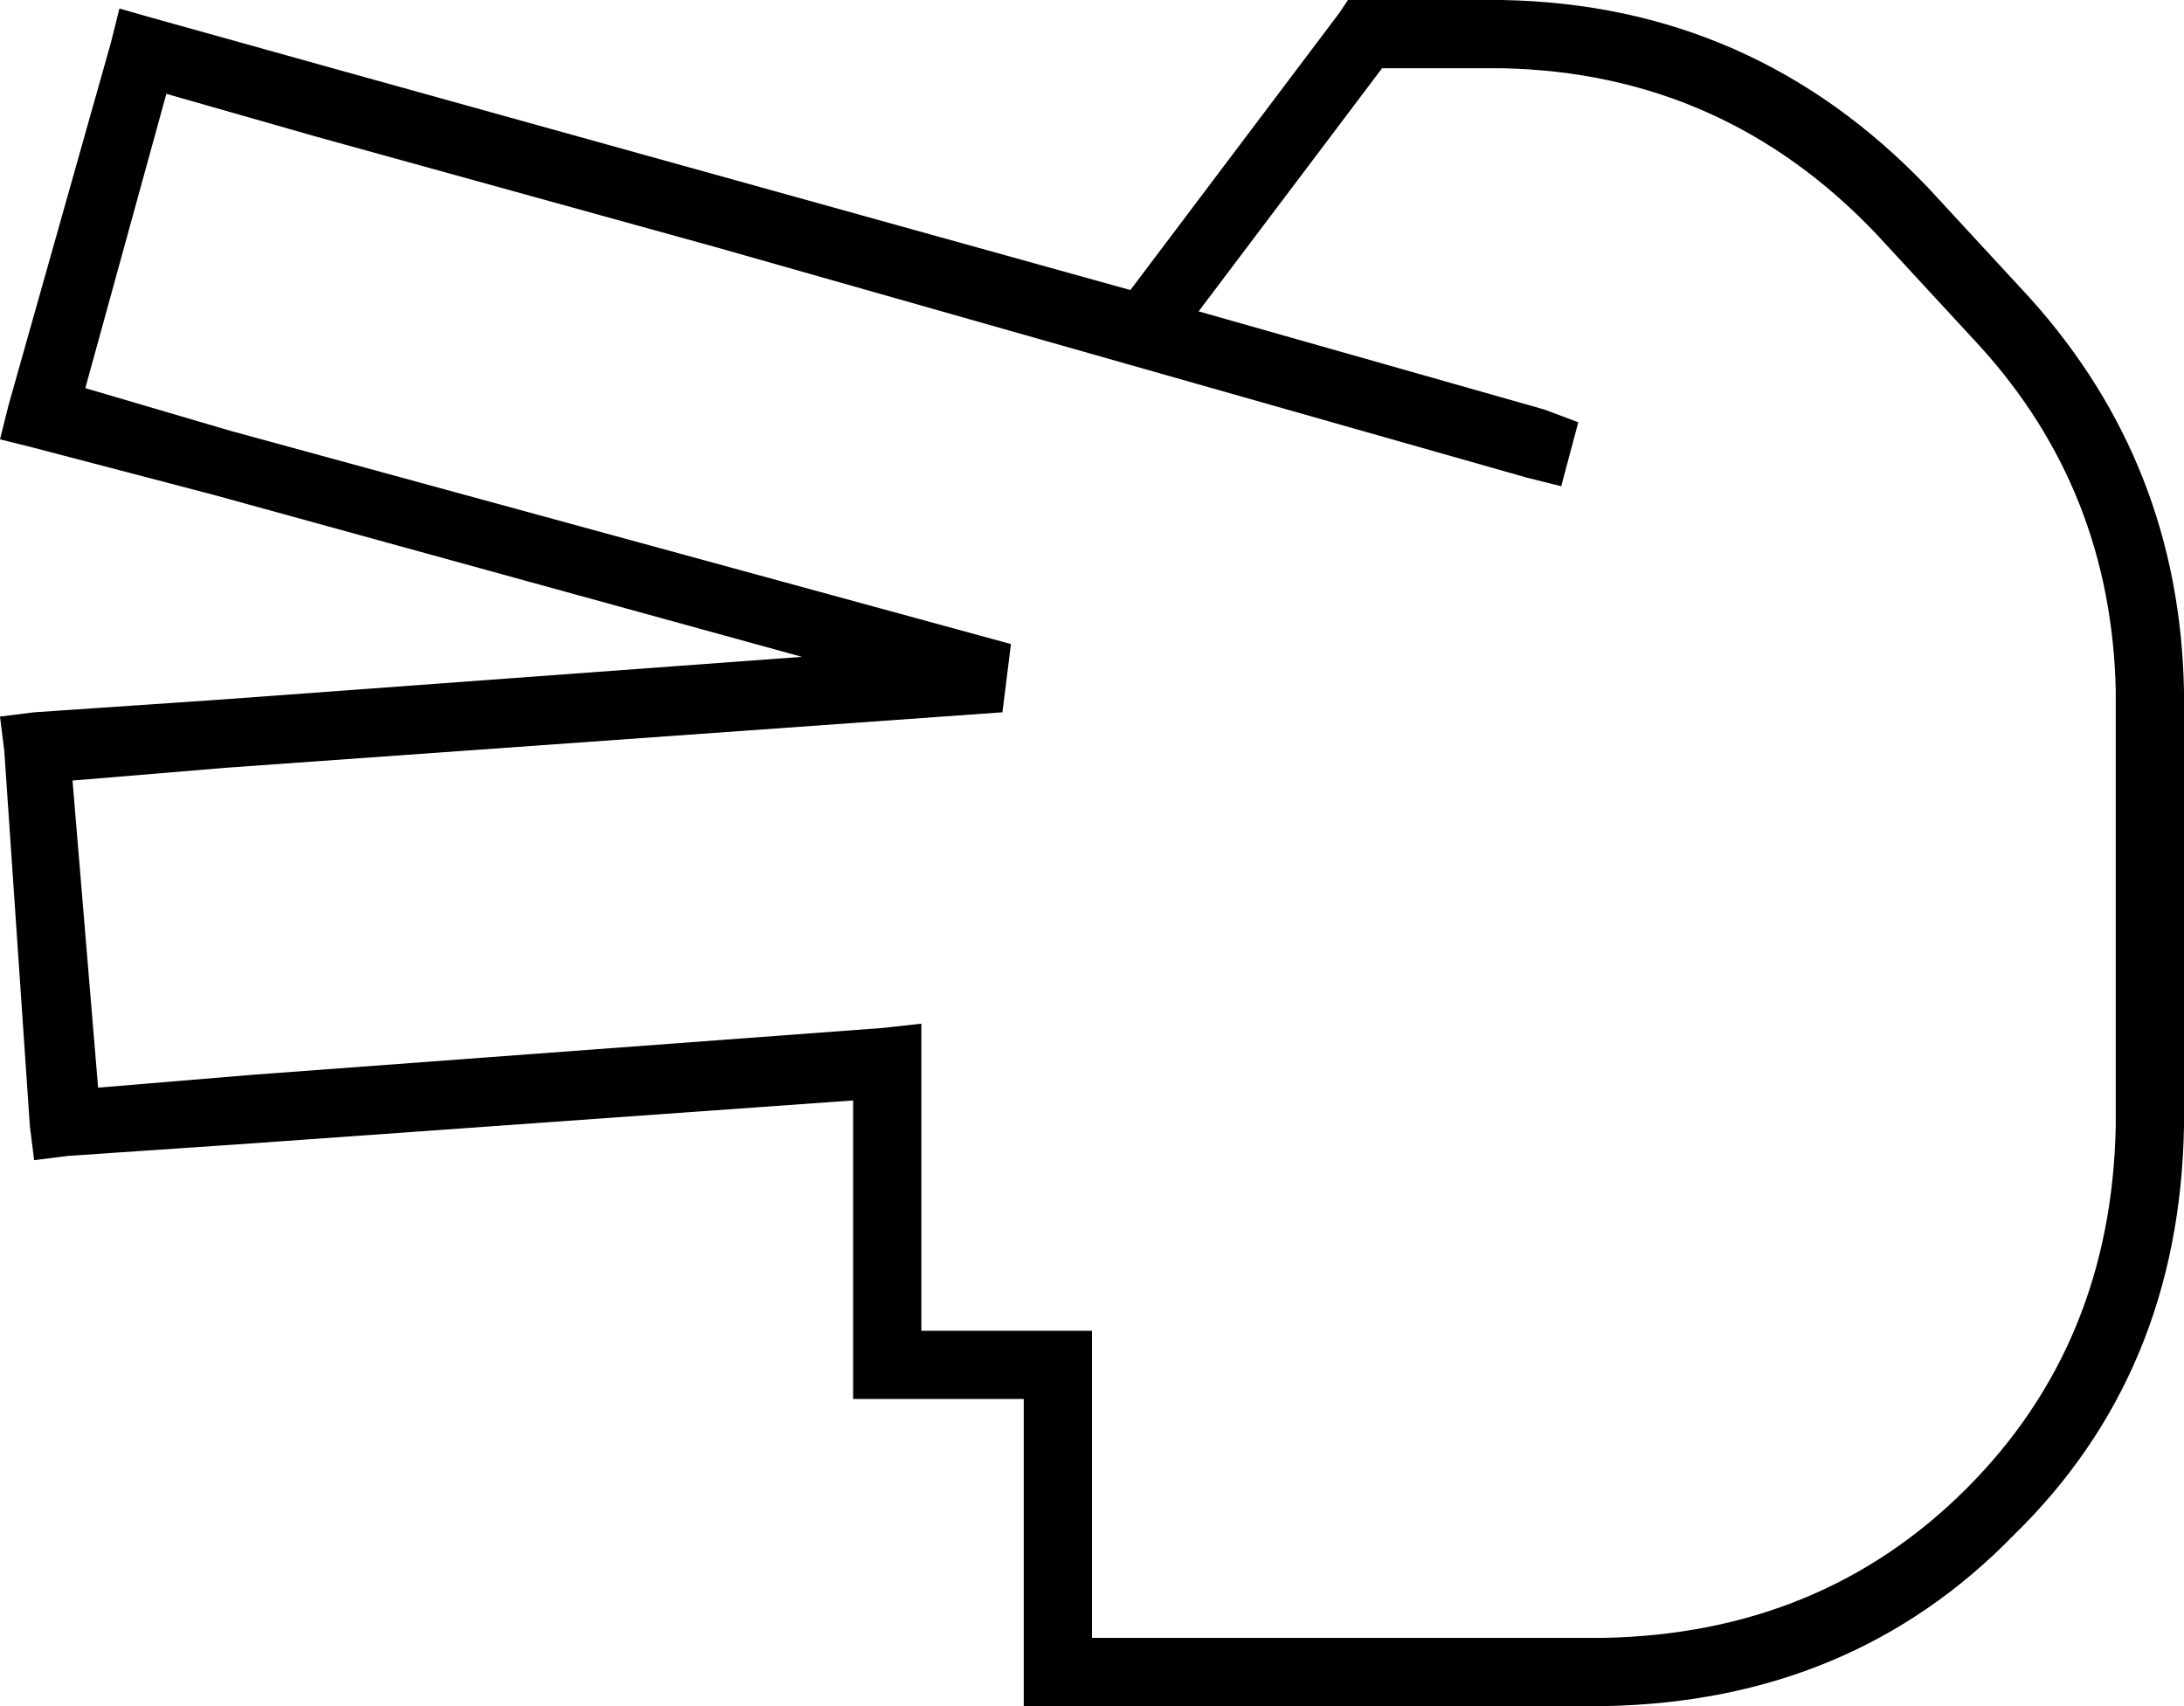 <svg xmlns="http://www.w3.org/2000/svg" viewBox="0 0 512 400">
  <path d="M 8 105 L 0 103 L 8 105 L 0 103 L 2 95 L 2 95 L 26 10 L 26 10 L 28 2 L 28 2 L 35 4 L 35 4 L 78 16 L 78 16 L 265 68 L 265 68 L 314 3 L 314 3 L 316 0 L 316 0 L 320 0 L 352 0 Q 411 1 452 44 L 476 70 L 476 70 Q 511 109 512 162 L 512 264 L 512 264 Q 511 322 472 360 Q 434 399 376 400 L 344 400 L 240 400 L 240 392 L 240 392 L 240 328 L 240 328 L 208 328 L 200 328 L 200 320 L 200 320 L 200 258 L 200 258 L 60 268 L 60 268 L 16 271 L 16 271 L 8 272 L 8 272 L 7 264 L 7 264 L 1 176 L 1 176 L 0 168 L 0 168 L 8 167 L 8 167 L 52 164 L 52 164 L 188 154 L 188 154 L 50 116 L 50 116 L 8 105 L 8 105 Z M 53 180 L 17 183 L 53 180 L 17 183 L 23 255 L 23 255 L 59 252 L 59 252 L 207 241 L 207 241 L 216 240 L 216 240 L 216 249 L 216 249 L 216 312 L 216 312 L 248 312 L 256 312 L 256 320 L 256 320 L 256 384 L 256 384 L 312 384 L 376 384 Q 427 383 461 349 Q 495 315 496 264 L 496 162 L 496 162 Q 495 115 464 81 L 440 55 L 440 55 Q 404 17 352 16 L 324 16 L 324 16 L 281 73 L 281 73 L 362 96 L 362 96 L 370 99 L 370 99 L 366 114 L 366 114 L 358 112 L 358 112 L 168 58 L 168 58 L 74 32 L 74 32 L 39 22 L 39 22 L 20 91 L 20 91 L 54 101 L 54 101 L 237 151 L 237 151 L 235 167 L 235 167 L 53 180 L 53 180 Z" />
</svg>